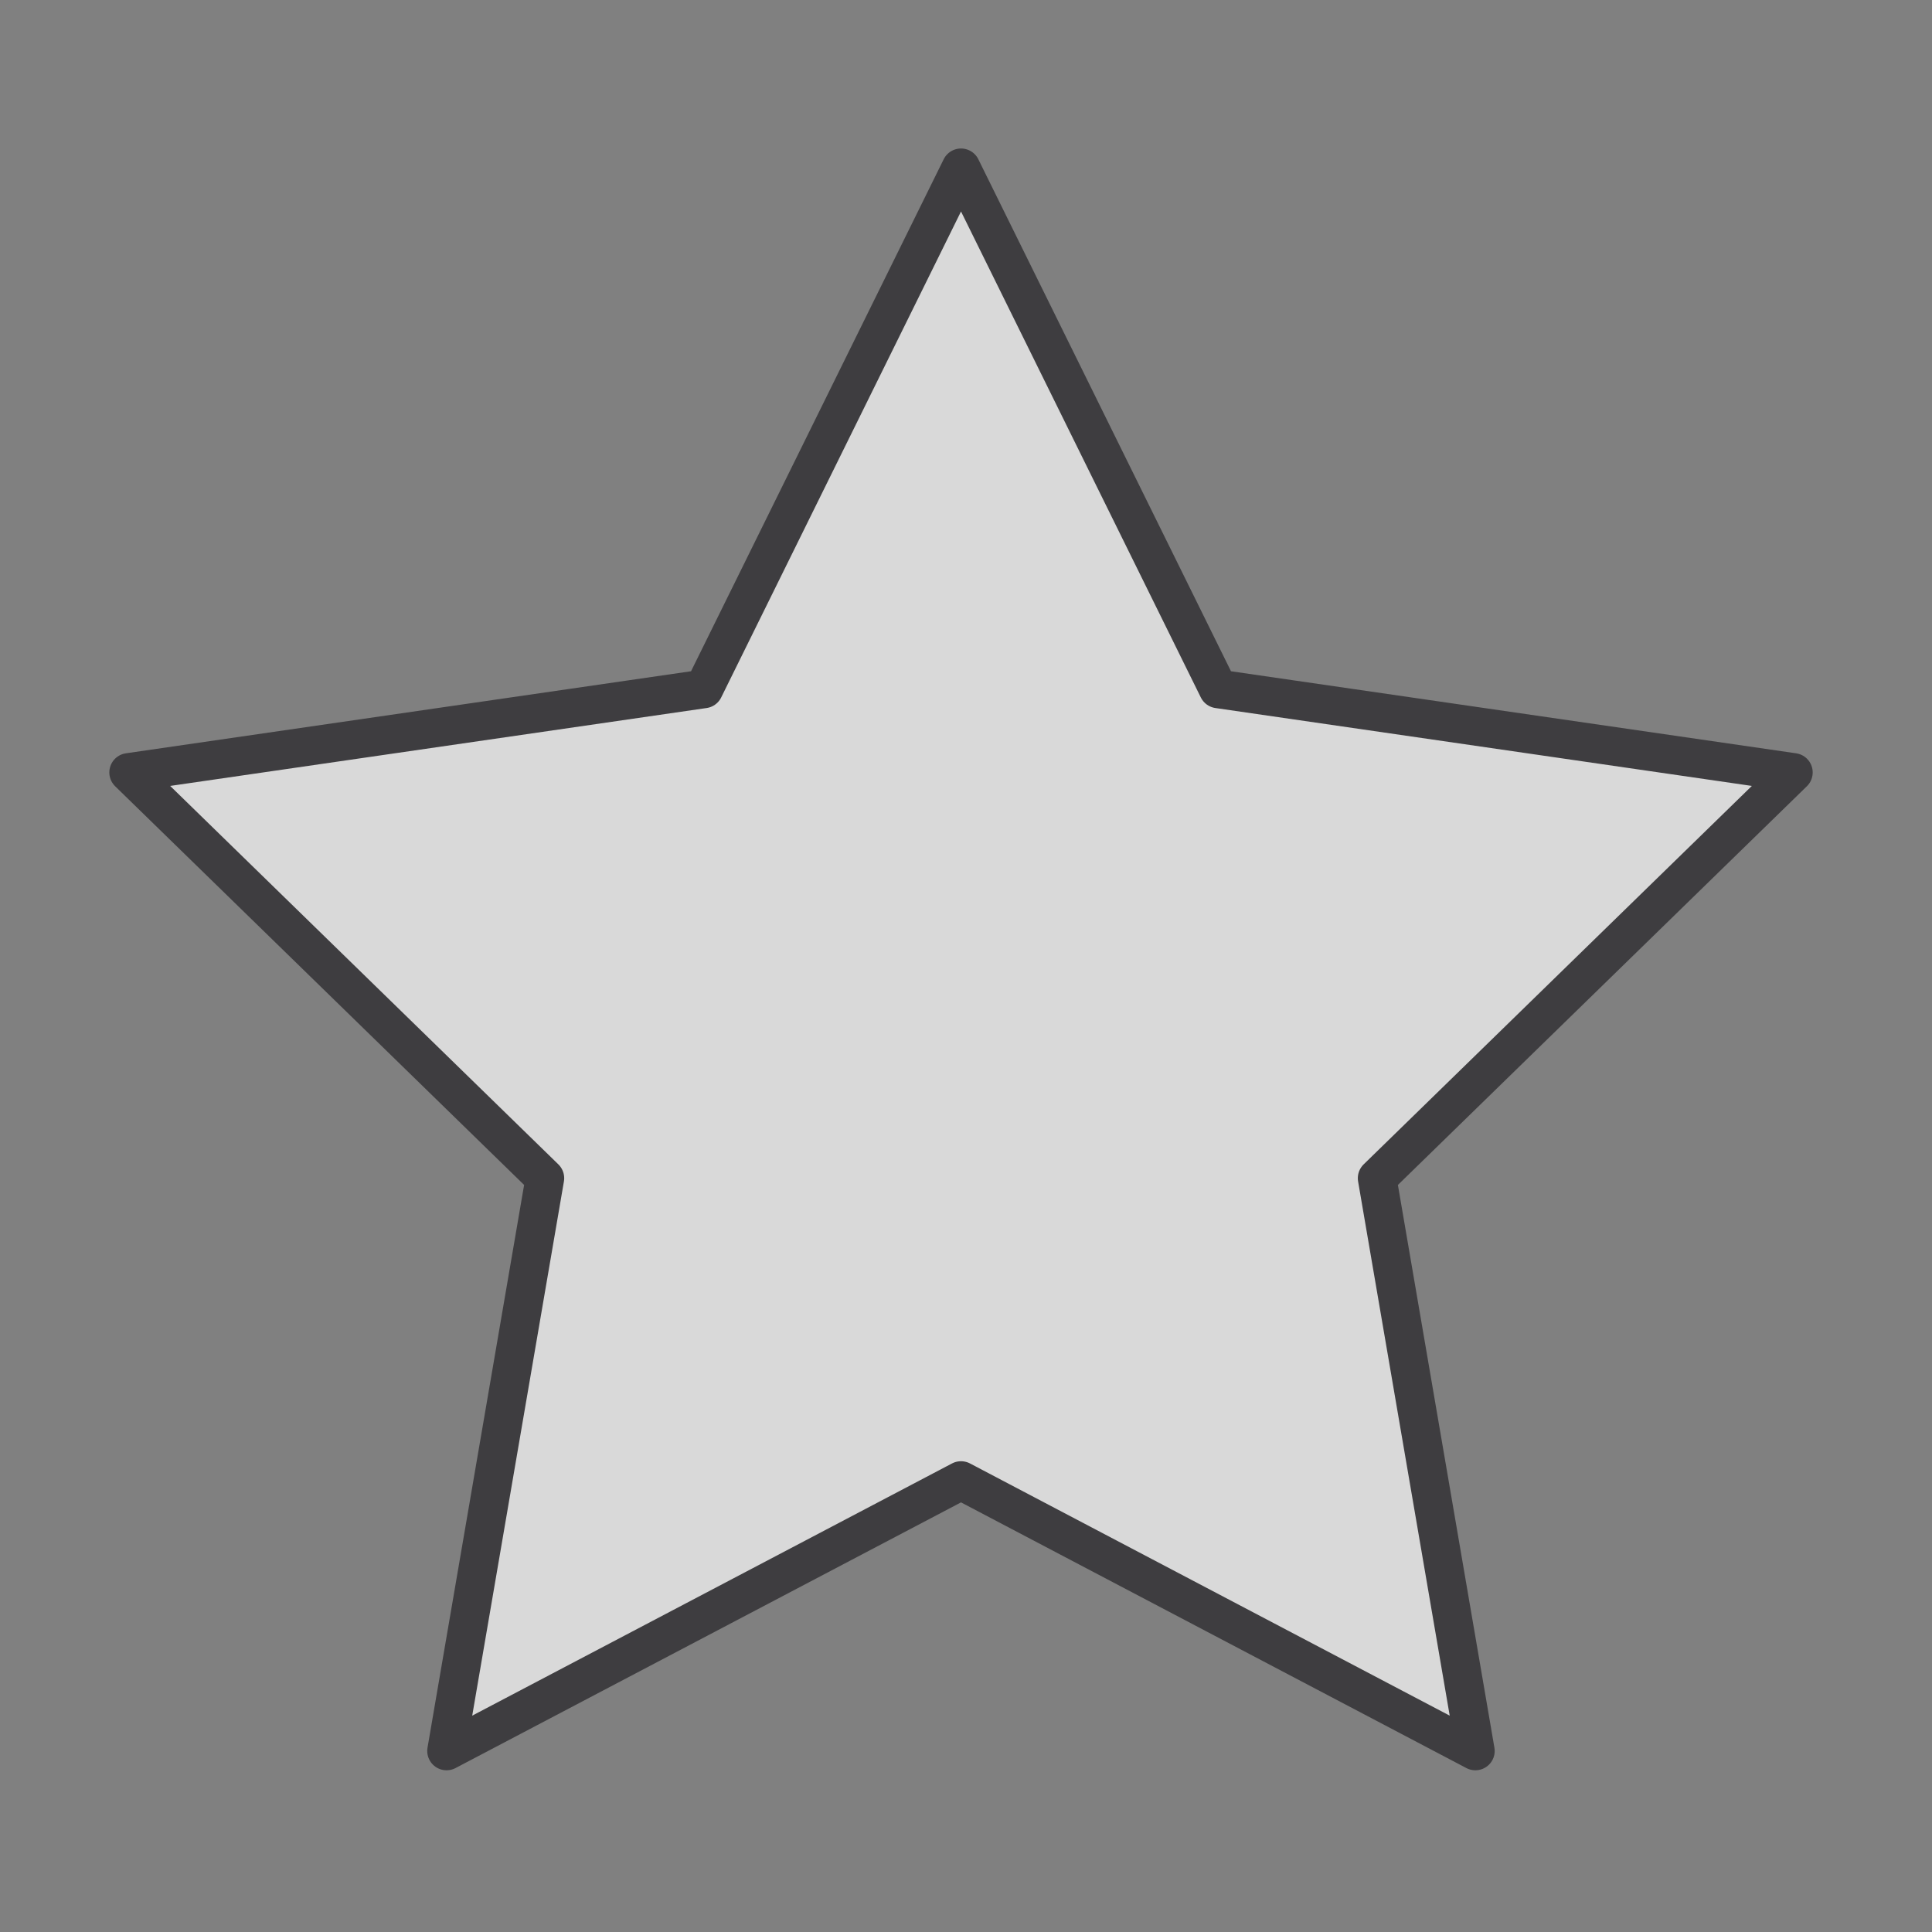 <?xml version="1.0" encoding="utf-8"?>
<!-- Generator: Adobe Illustrator 15.0.2, SVG Export Plug-In . SVG Version: 6.00 Build 0)  -->
<!DOCTYPE svg PUBLIC "-//W3C//DTD SVG 1.1//EN" "http://www.w3.org/Graphics/SVG/1.1/DTD/svg11.dtd">
<svg version="1.1" id="Ebene_1" xmlns="http://www.w3.org/2000/svg" xmlns:xlink="http://www.w3.org/1999/xlink" x="0px" y="0px"
	 width="283.46px" height="283.46px" viewBox="0 0 283.46 283.46" enable-background="new 0 0 283.46 283.46" xml:space="preserve">
<rect x="0" y="0" width="283.46" height="283.46" fill="#808080" stroke="none"/>
<polygon fill="#F6F6F6" fill-opacity="0.75" stroke="#3E3D40" stroke-width="5.669" stroke-linejoin="round" stroke-miterlimit="10" points="
	140.998,24.621 178.725,101.075 263.121,113.33 202.052,172.863 216.464,256.898 140.998,217.224 65.518,256.898 79.943,172.863 
	18.875,113.33 103.27,101.075 "/>
</svg>
